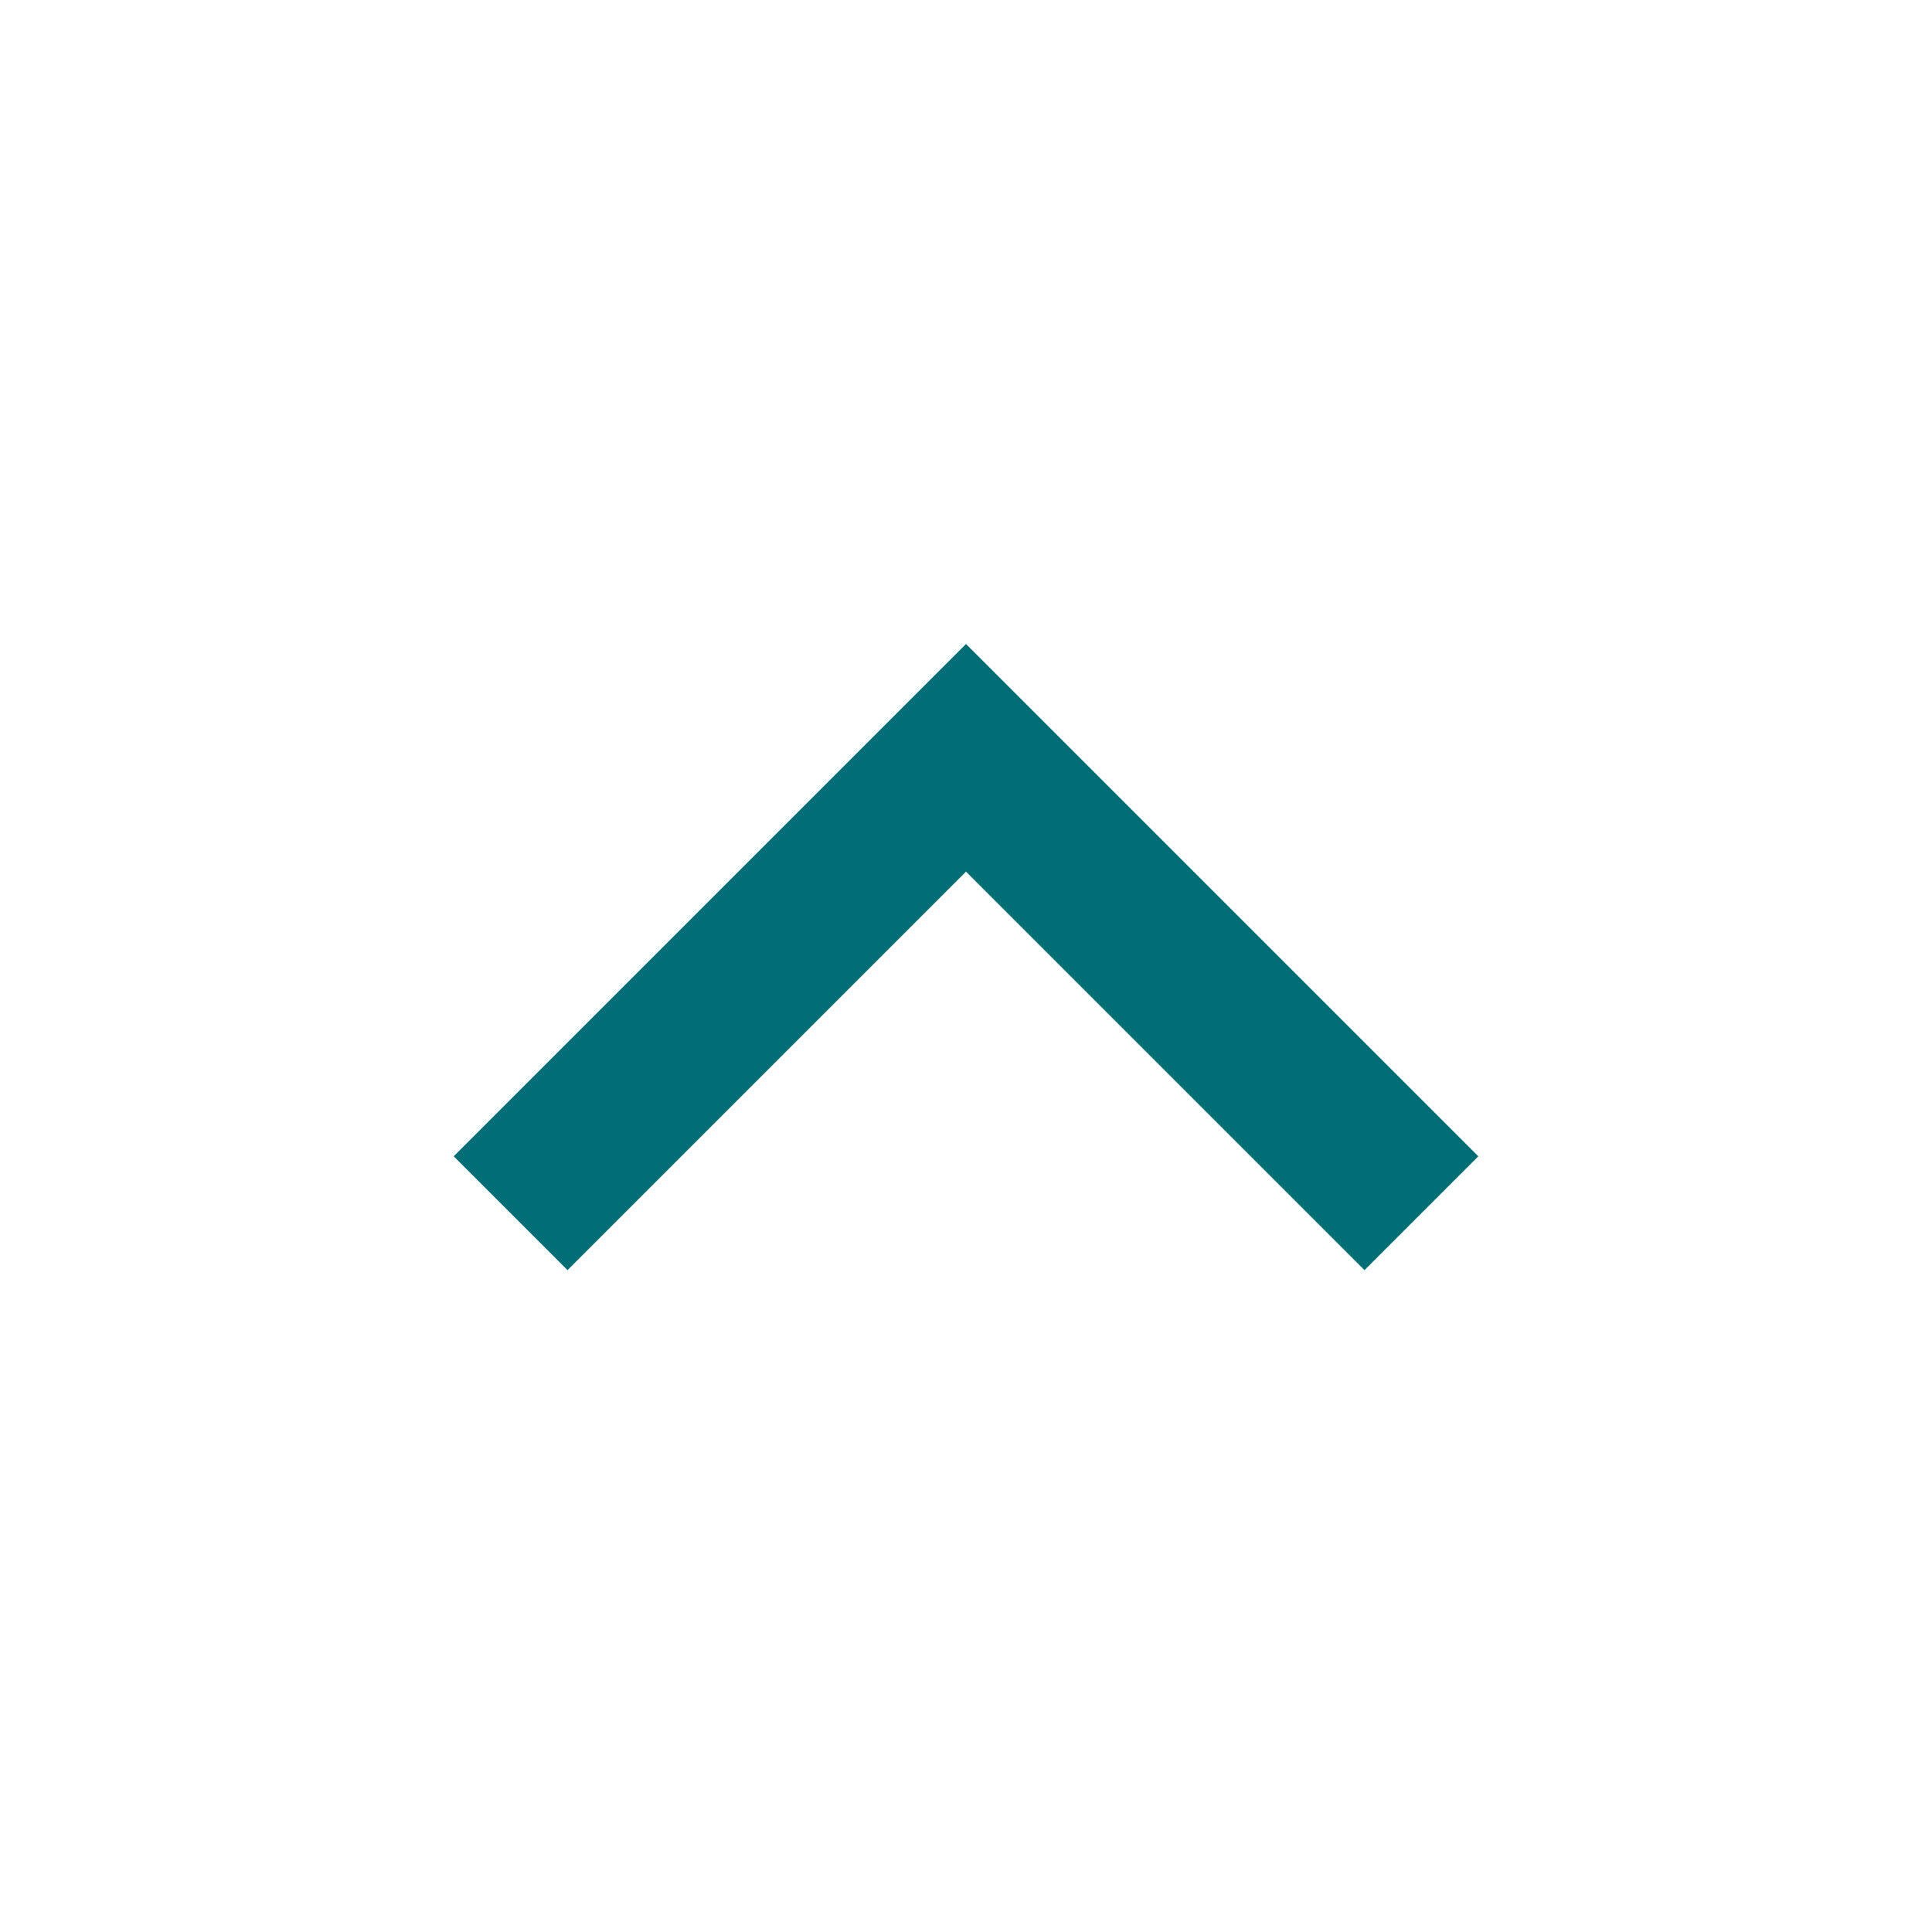 <svg xmlns="http://www.w3.org/2000/svg" width="24" height="24" viewBox="0 0 24 24">
  <g id="arrow" transform="translate(0 24) rotate(-90)">
    <path id="Path_8886" data-name="Path 8886" d="M0,0H24V24H0Z" fill="none"/>
    <path id="Path_8887" data-name="Path 8887" d="M4.95,6.364,0,1.414,1.414,0,7.778,6.364,1.414,12.728,0,11.314Z" transform="translate(8.222 5.636)" fill="#006e74"/>
  </g>
</svg>

